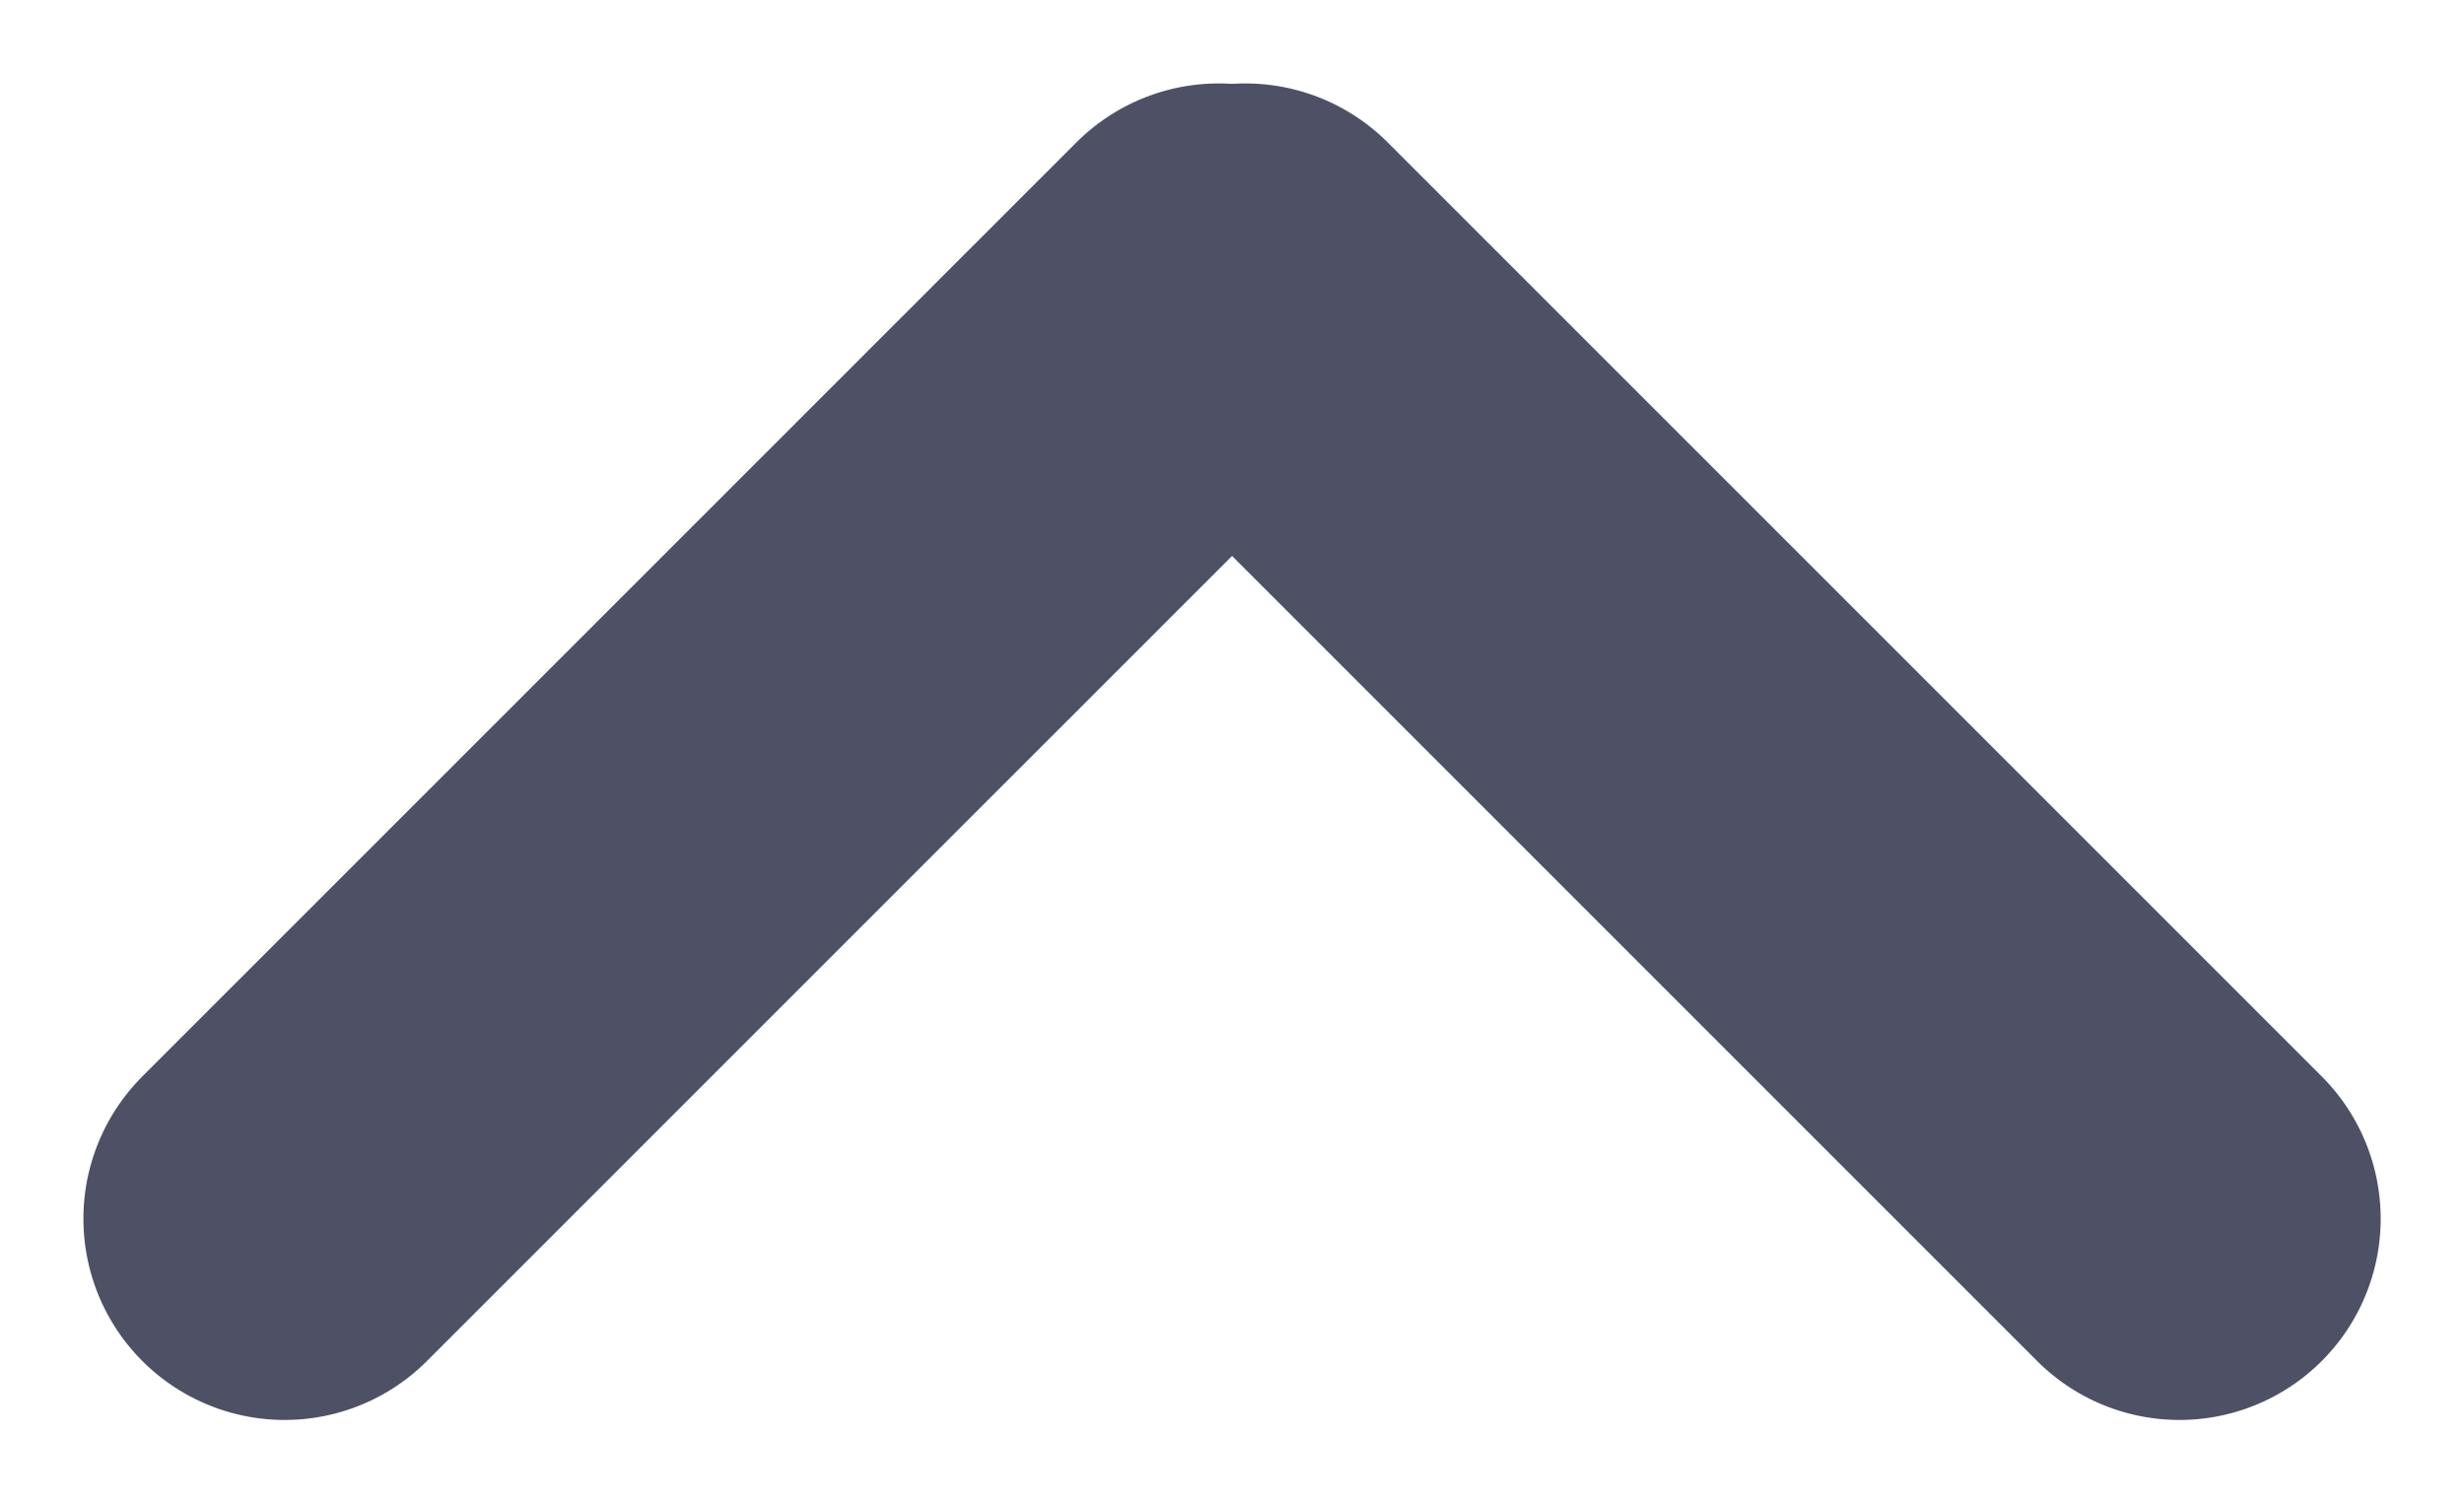 <svg xmlns="http://www.w3.org/2000/svg" width="30.609" height="18.675" viewBox="0 0 30.609 18.675">
  <g id="Component_5_37" data-name="Component 5 – 37" transform="translate(3.536 3.536)">
    <g id="Group_319" data-name="Group 319" transform="translate(23.538) rotate(90)">
      <line id="Line_1" data-name="Line 1" y2="16.41" transform="translate(11.604) rotate(45)" fill="none" stroke="#4e5165" stroke-linecap="round" stroke-width="5"/>
      <line id="Line_2" data-name="Line 2" y1="16.41" transform="translate(11.604 23.538) rotate(135)" fill="none" stroke="#4e5165" stroke-linecap="round" stroke-width="5"/>
    </g>
  </g>
</svg>
